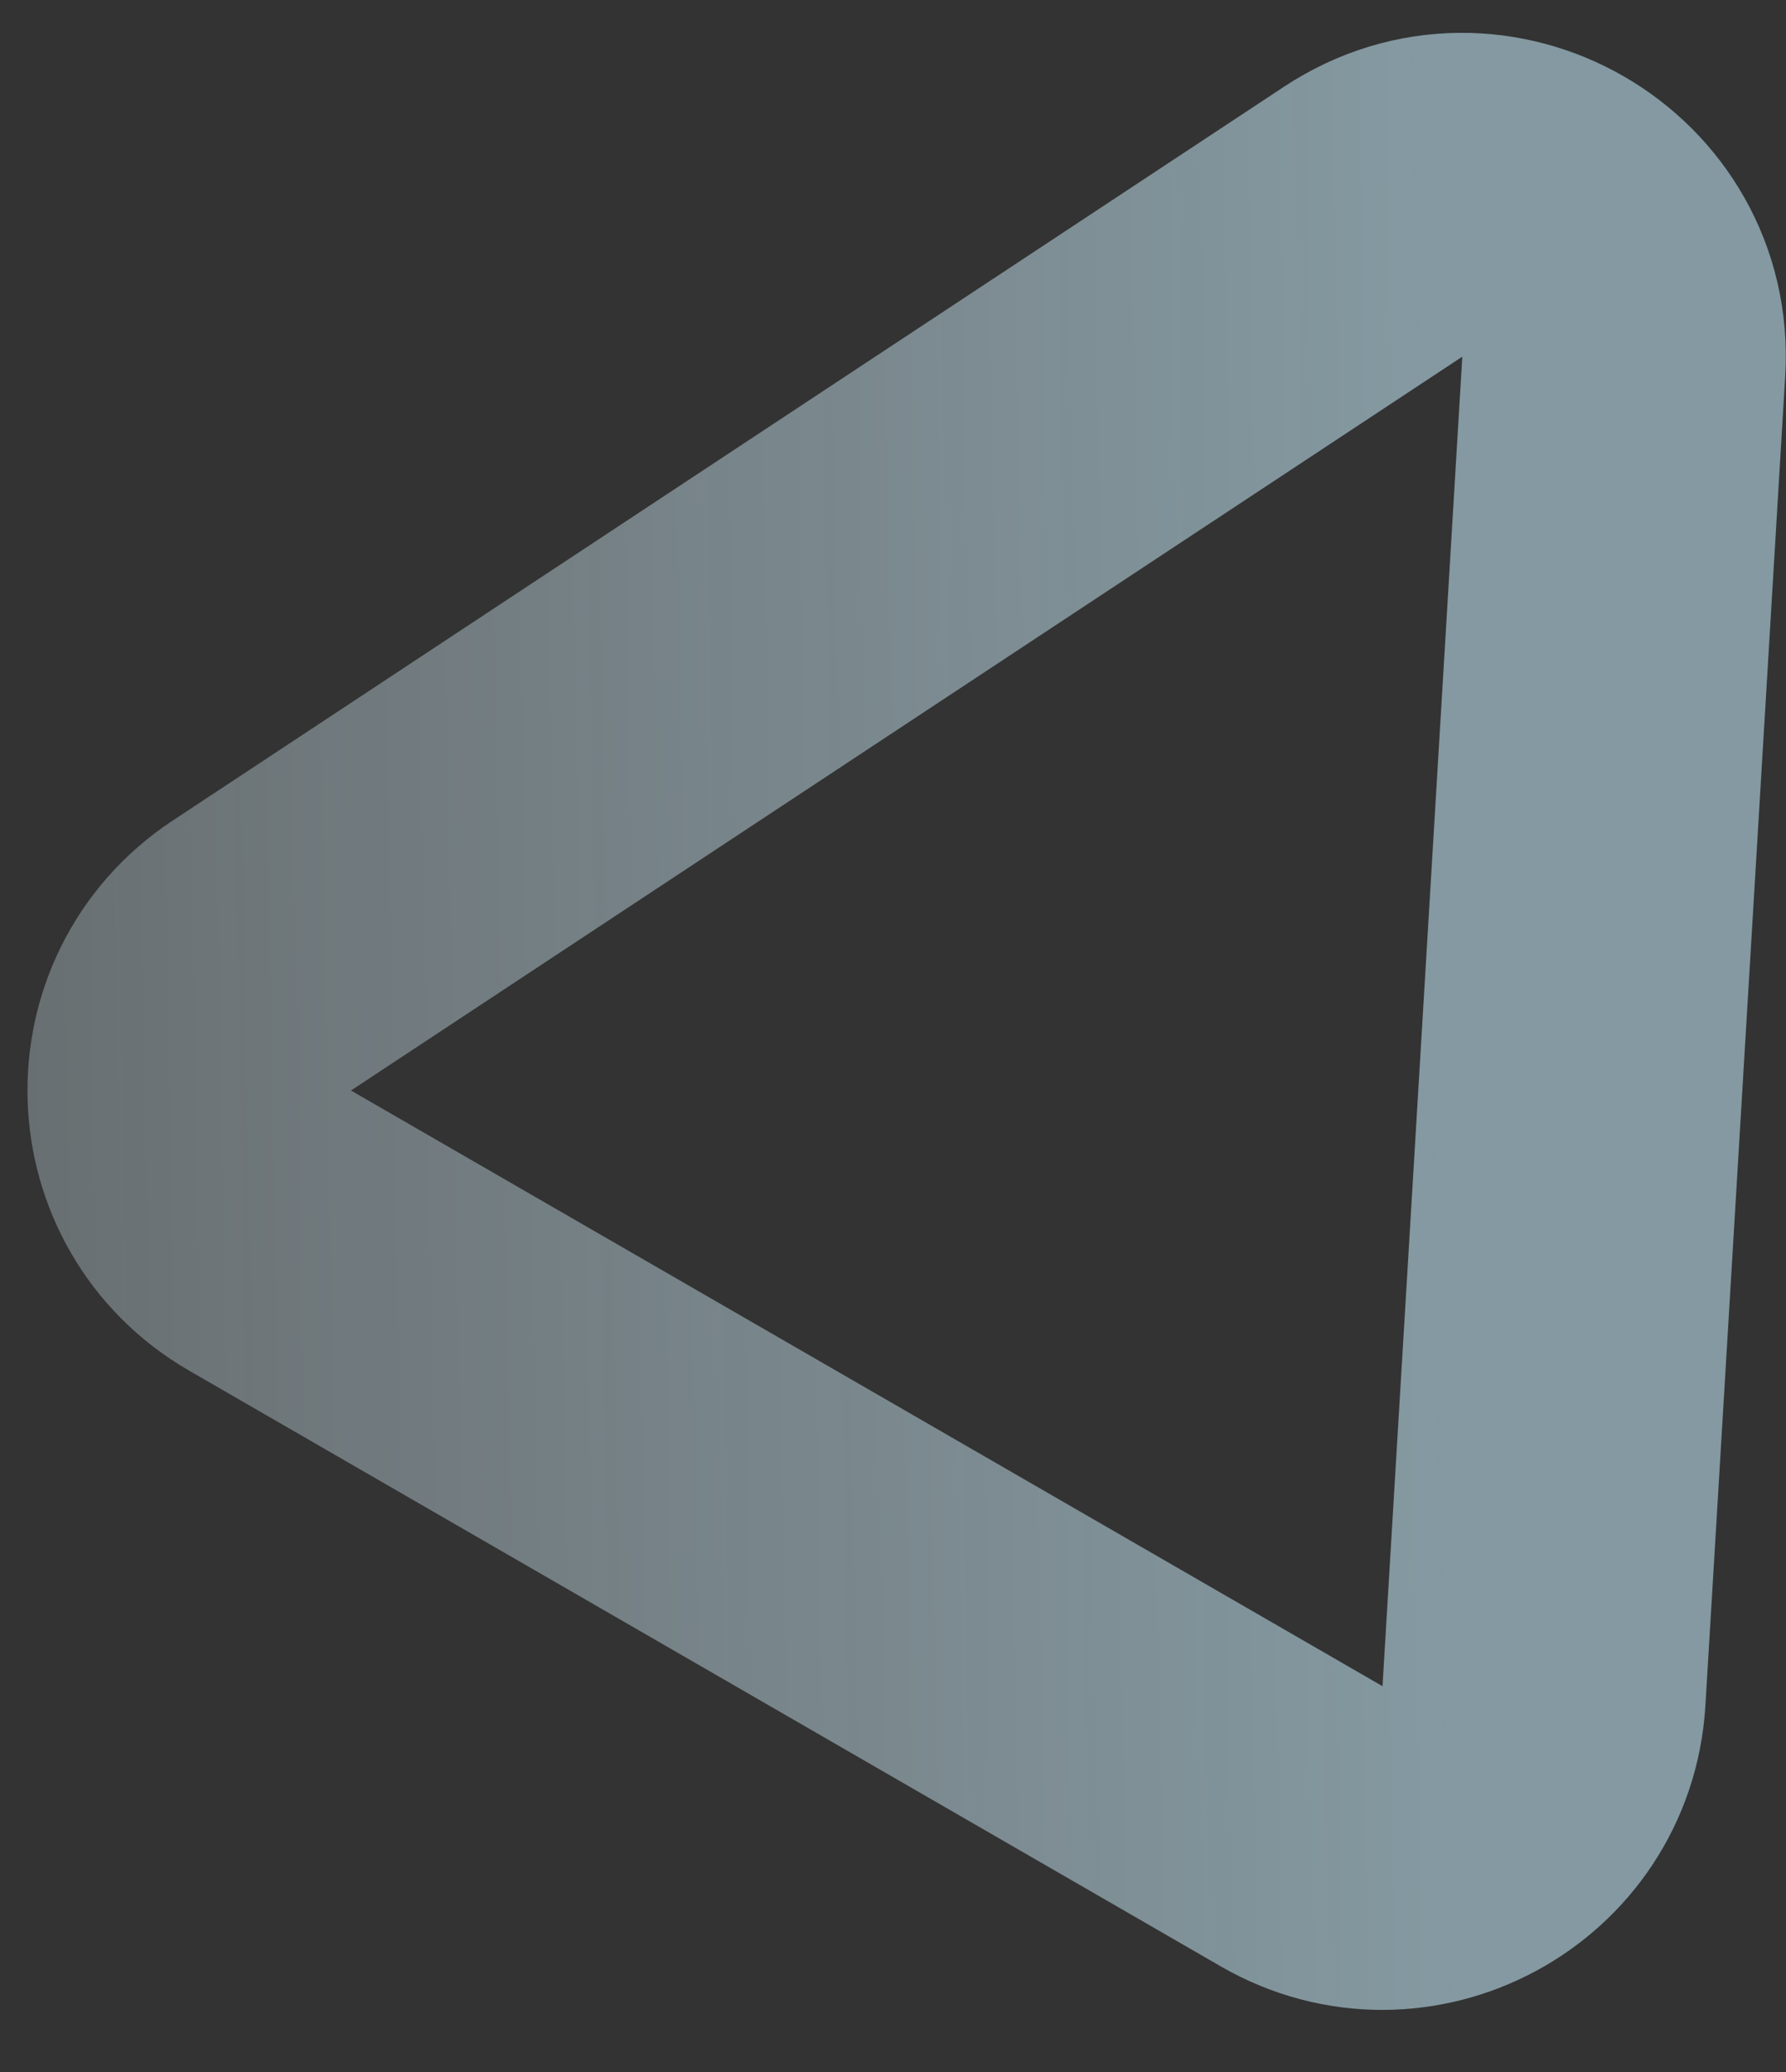 <svg width="25" height="29" viewBox="0 0 25 29" fill="none" xmlns="http://www.w3.org/2000/svg">
<rect x="0" y="0" width="25" height="29" fill="#333333" stroke="none"/>
<path opacity="0.543" fill-rule="evenodd" clip-rule="evenodd" d="M19.221 3.103C20.778 2.075 22.841 3.265 22.729 5.128L21.612 23.735C21.511 25.416 19.677 26.402 18.22 25.561L3.781 17.224C2.323 16.383 2.261 14.301 3.665 13.374L19.221 3.103Z" stroke="url(#paint0_linear_0_8)" stroke-width="4.528"/>
<defs>
<linearGradient id="paint0_linear_0_8" x1="-24.91" y1="36.598" x2="20.741" y2="35.736" gradientUnits="userSpaceOnUse">
<stop stop-color="white" stop-opacity="0.01"/>
<stop offset="1" stop-color="#C9F0FF"/>
</linearGradient>
</defs>
</svg>

